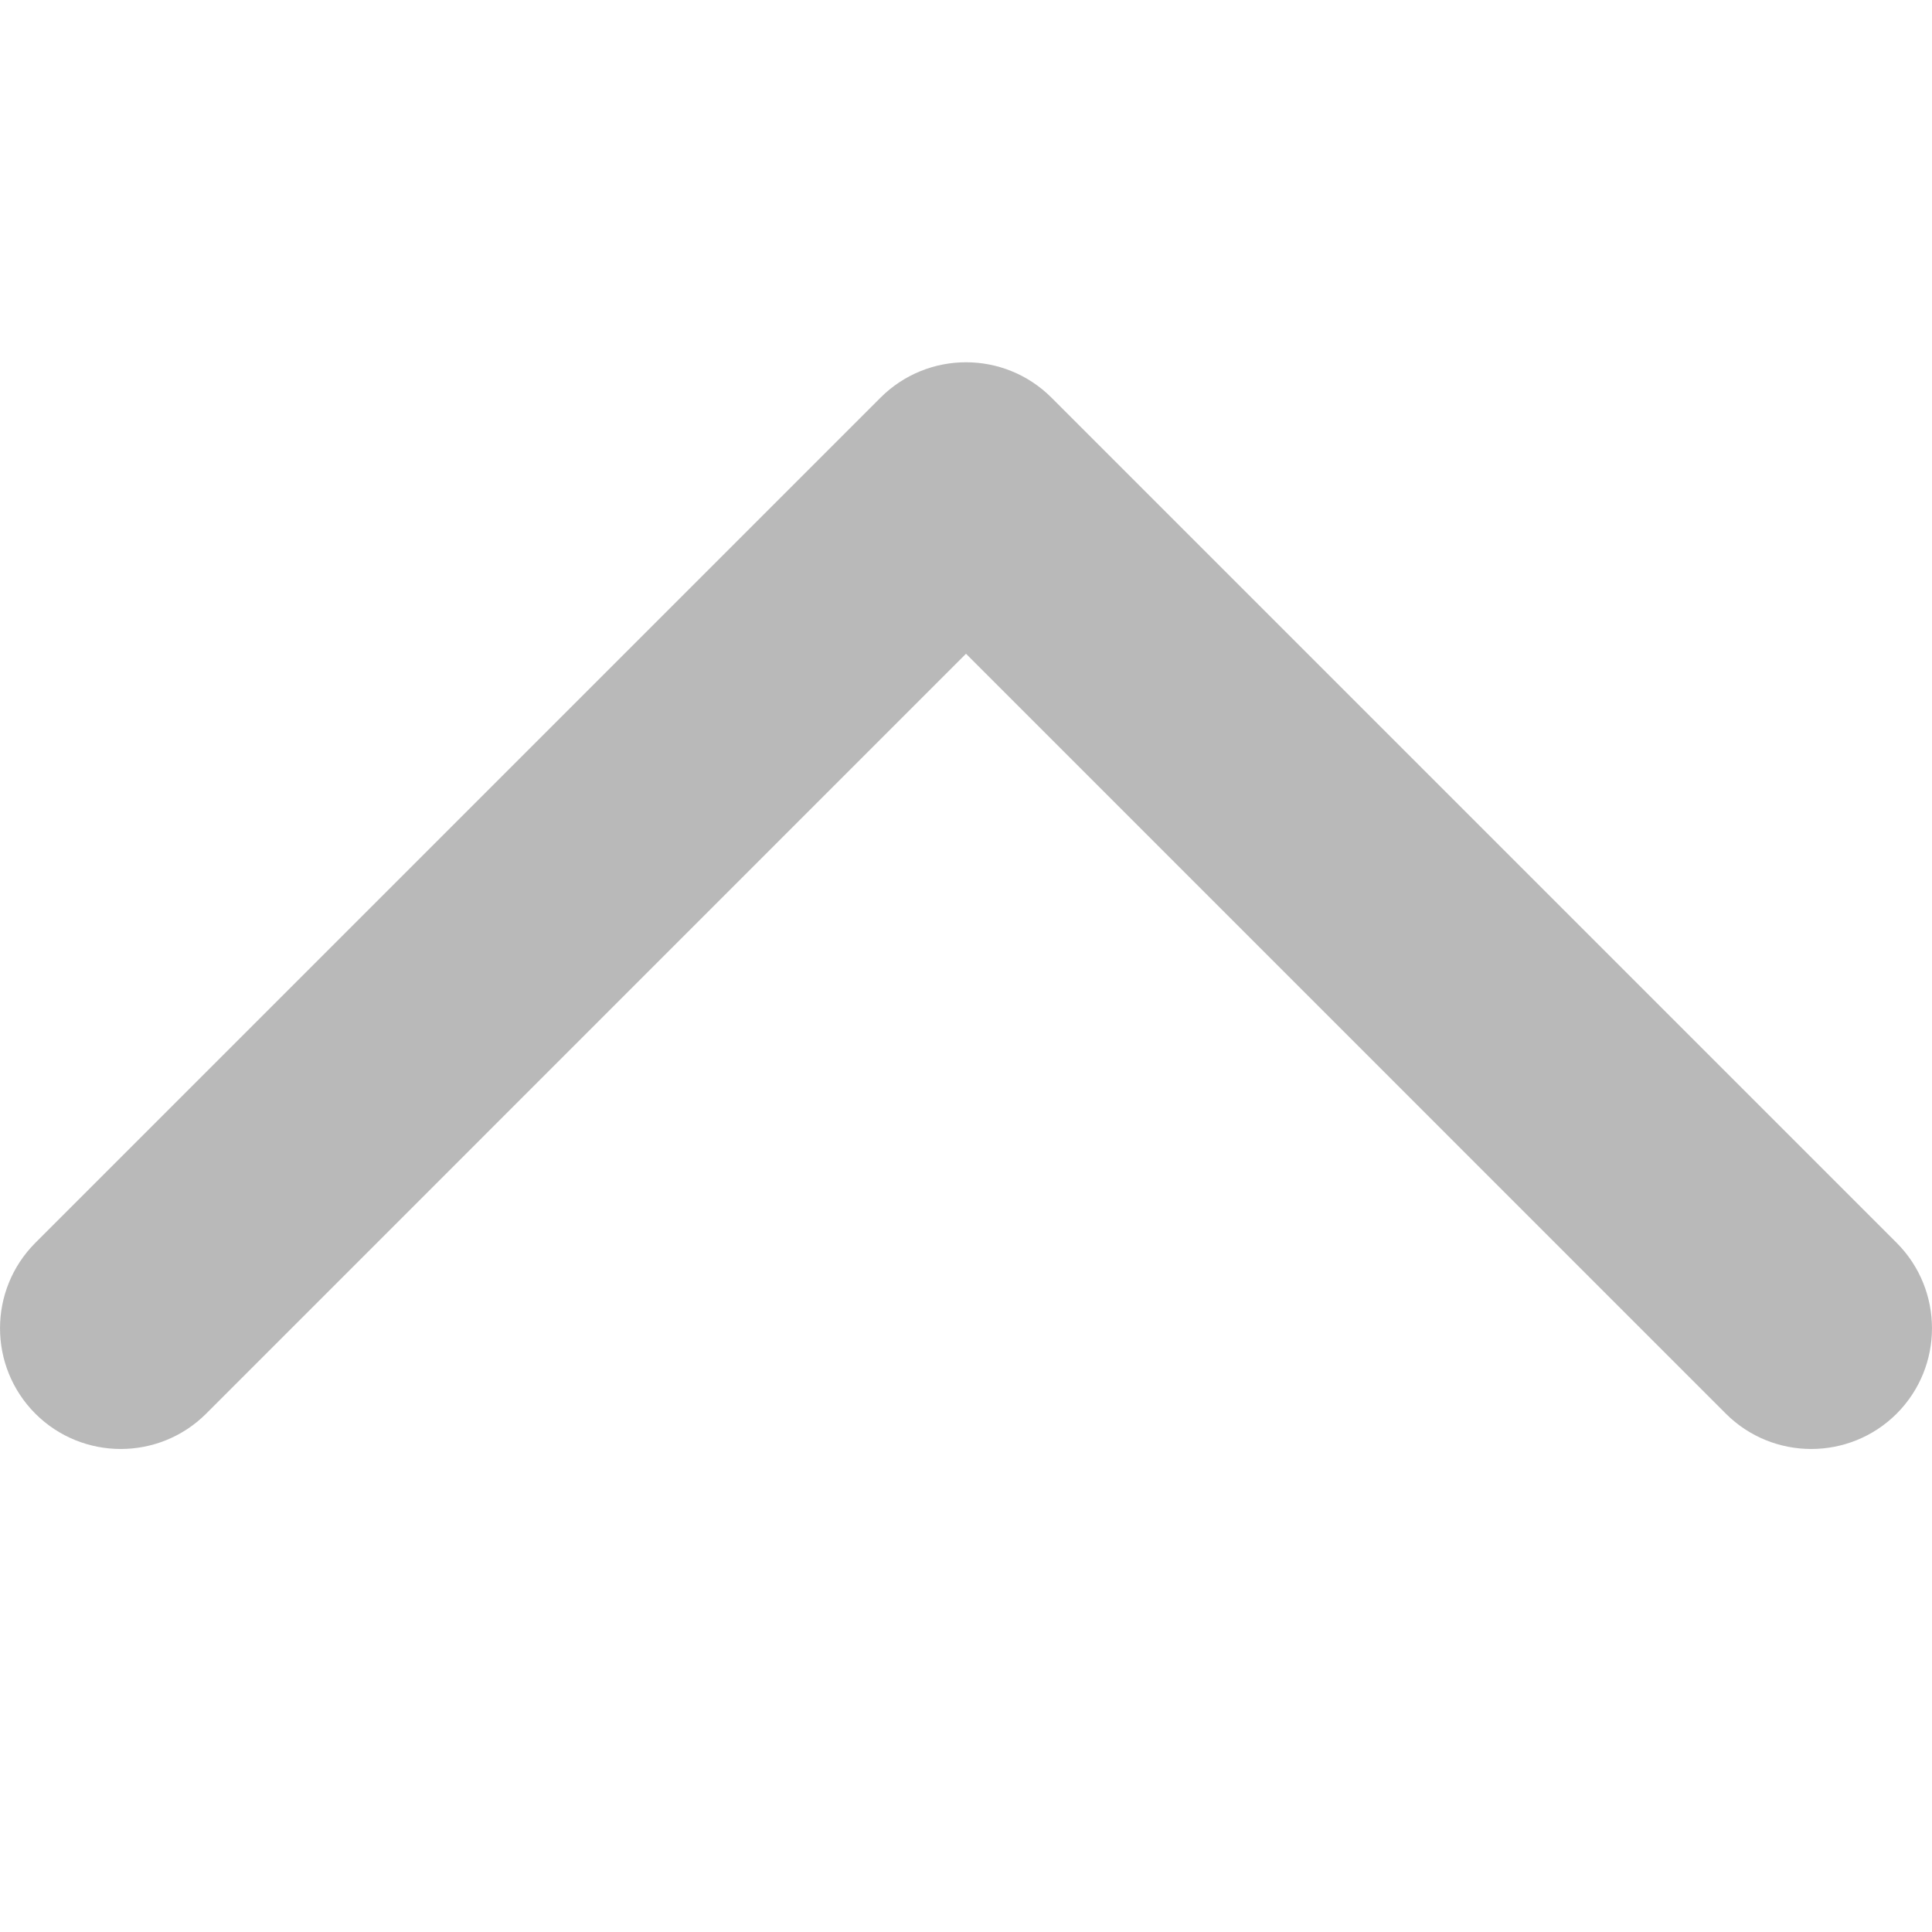 <svg width="24" height="24" viewBox="0 0 24 24" fill="none" xmlns="http://www.w3.org/2000/svg">
<g clip-path="url(#clip0_46_783)">
<path fill-rule="evenodd" clip-rule="evenodd" d="M23.561 17.561C22.975 18.146 22.025 18.146 21.439 17.561L12 8.121L2.561 17.561C1.975 18.146 1.025 18.146 0.439 17.561C-0.146 16.975 -0.146 16.025 0.439 15.439L10.939 4.939C11.525 4.354 12.475 4.354 13.061 4.939L23.561 15.439C24.146 16.025 24.146 16.975 23.561 17.561Z" fill="#B9B9B9"/>
</g>
<defs>
<clipPath id="clip0_46_783">
<rect width="24" height="24" fill="white"/>
</clipPath>
</defs>
</svg>
